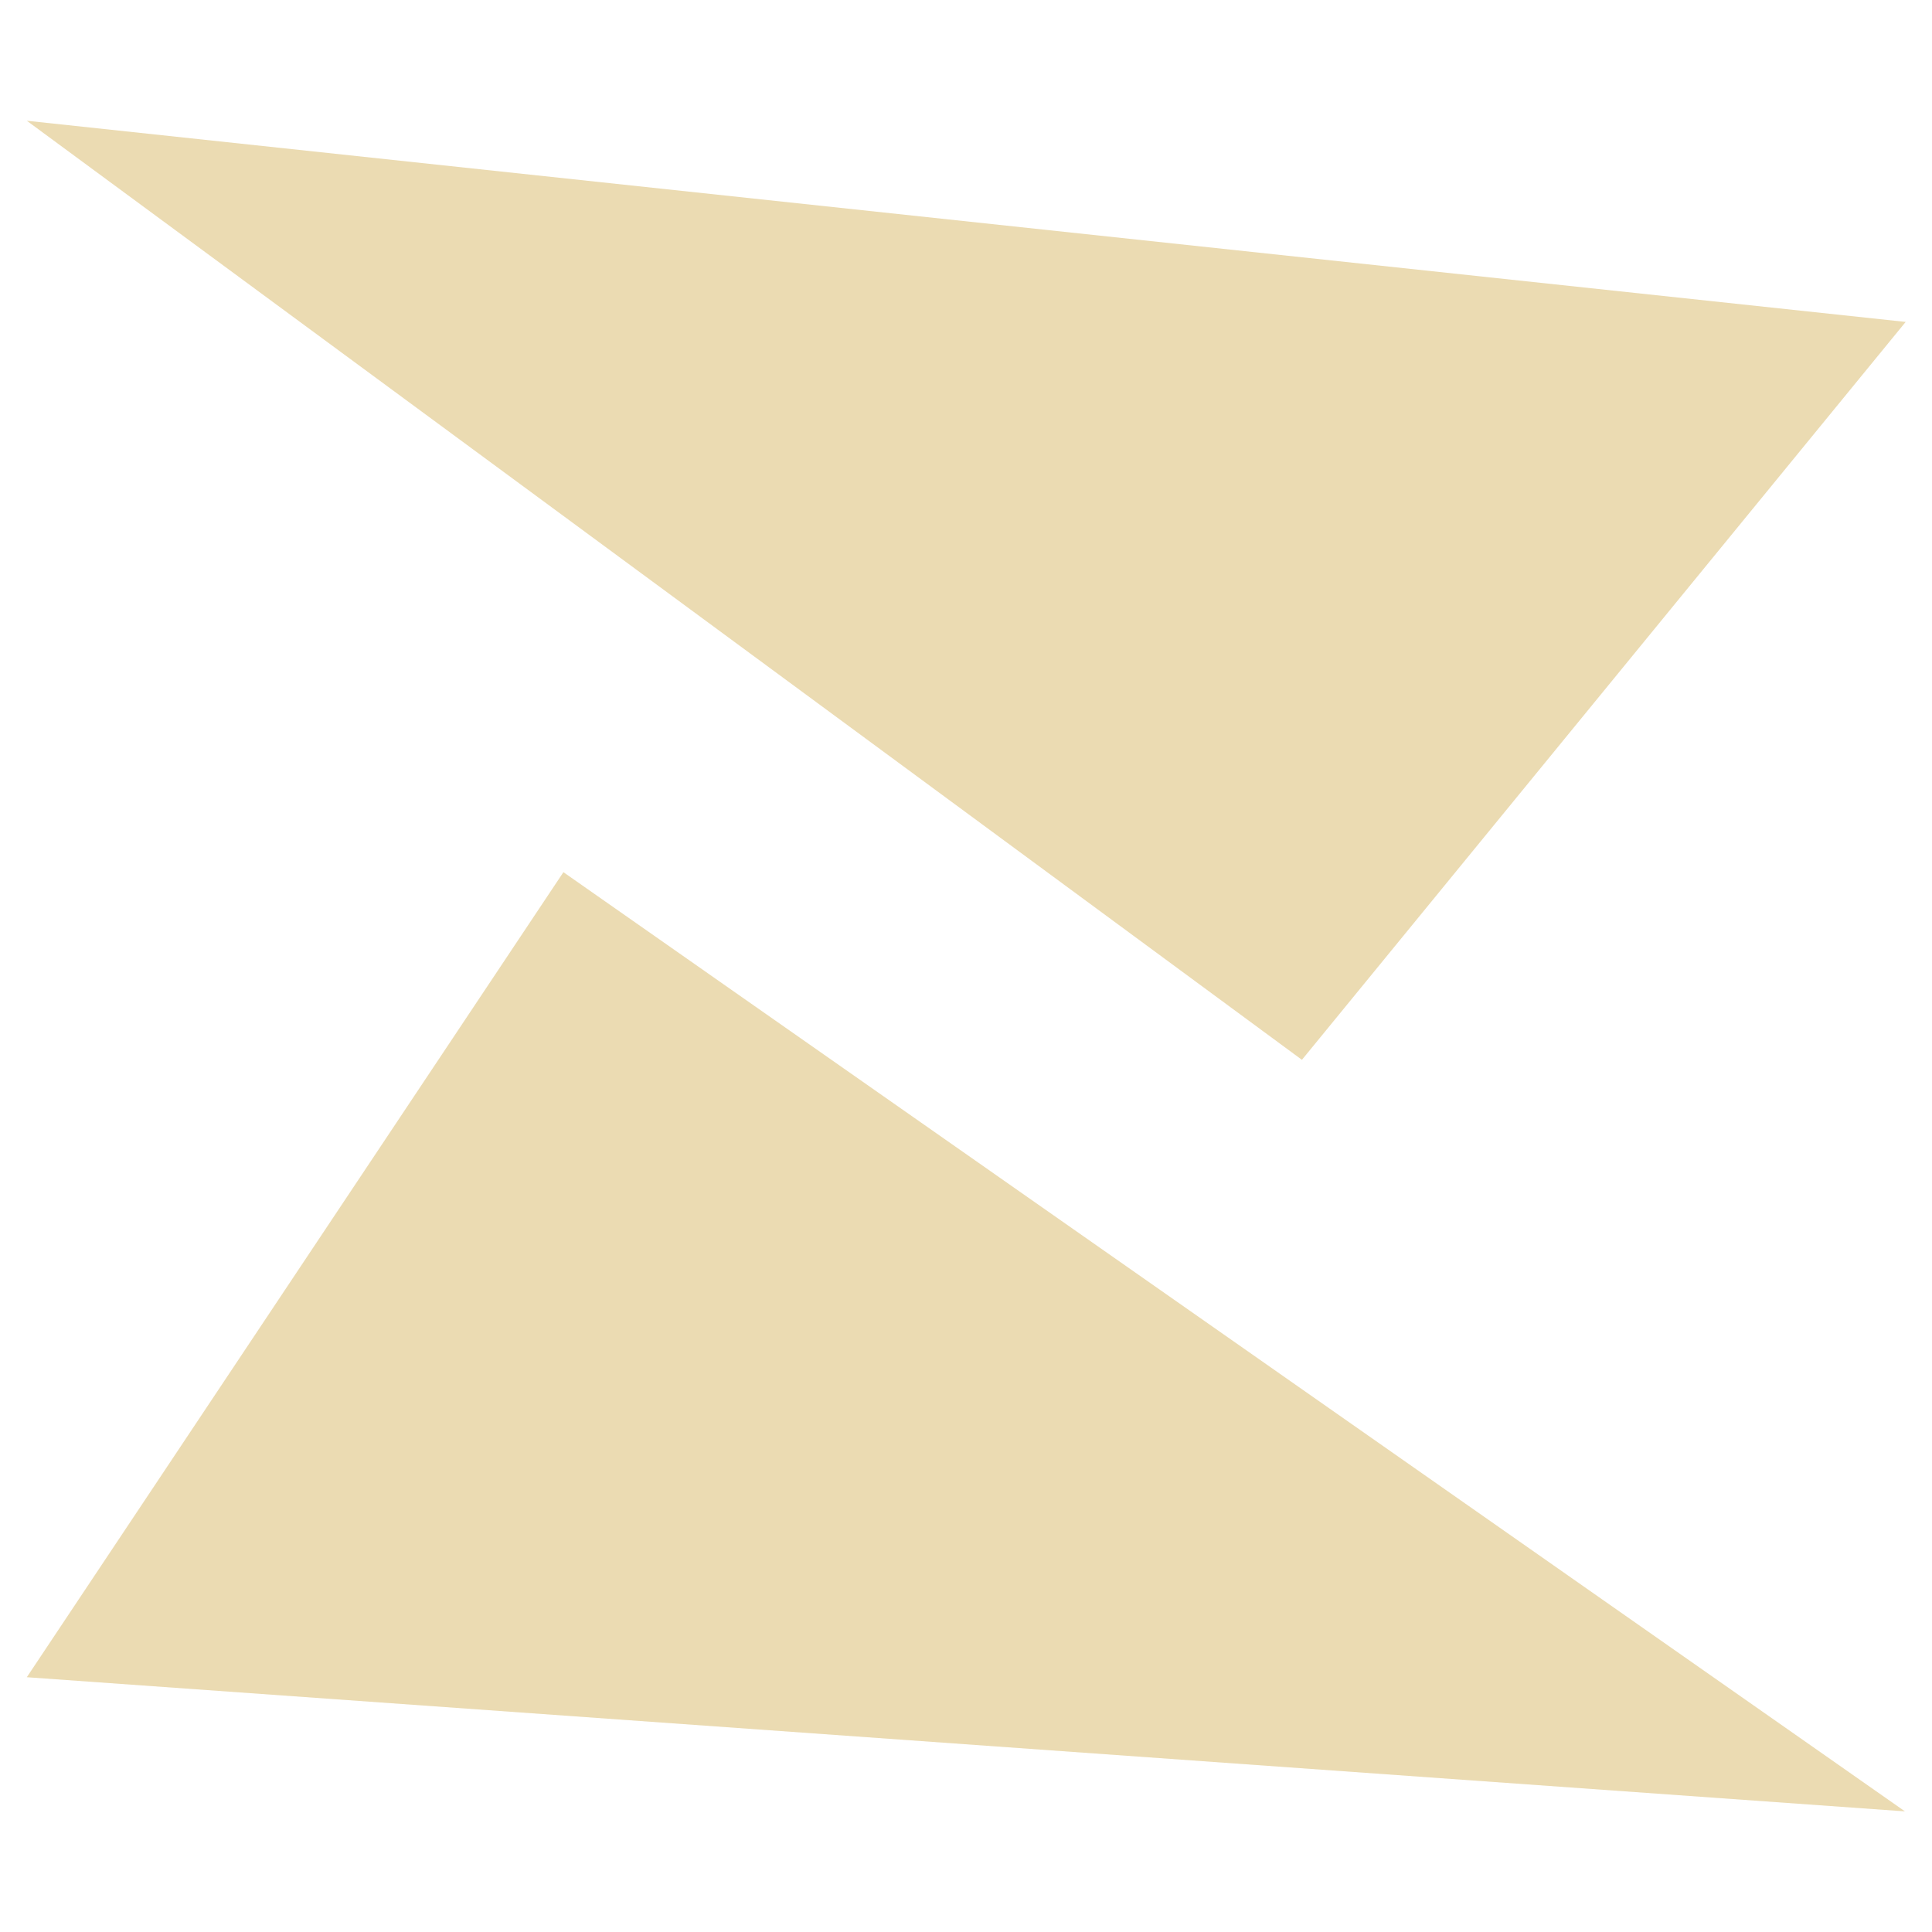 <svg width="16" height="16" version="1.1" xmlns="http://www.w3.org/2000/svg">
  <defs>
    <style id="current-color-scheme" type="text/css">.ColorScheme-Text { color:#ebdbb2; } .ColorScheme-Highlight { color:#458588; }</style>
  </defs>
  <path class="ColorScheme-Text" d="m0.222 13.89 4.444-6.667 11.11 7.778zm0-12.89 15.56 1.666-5 6.111z" fill="currentColor"/>
</svg>
